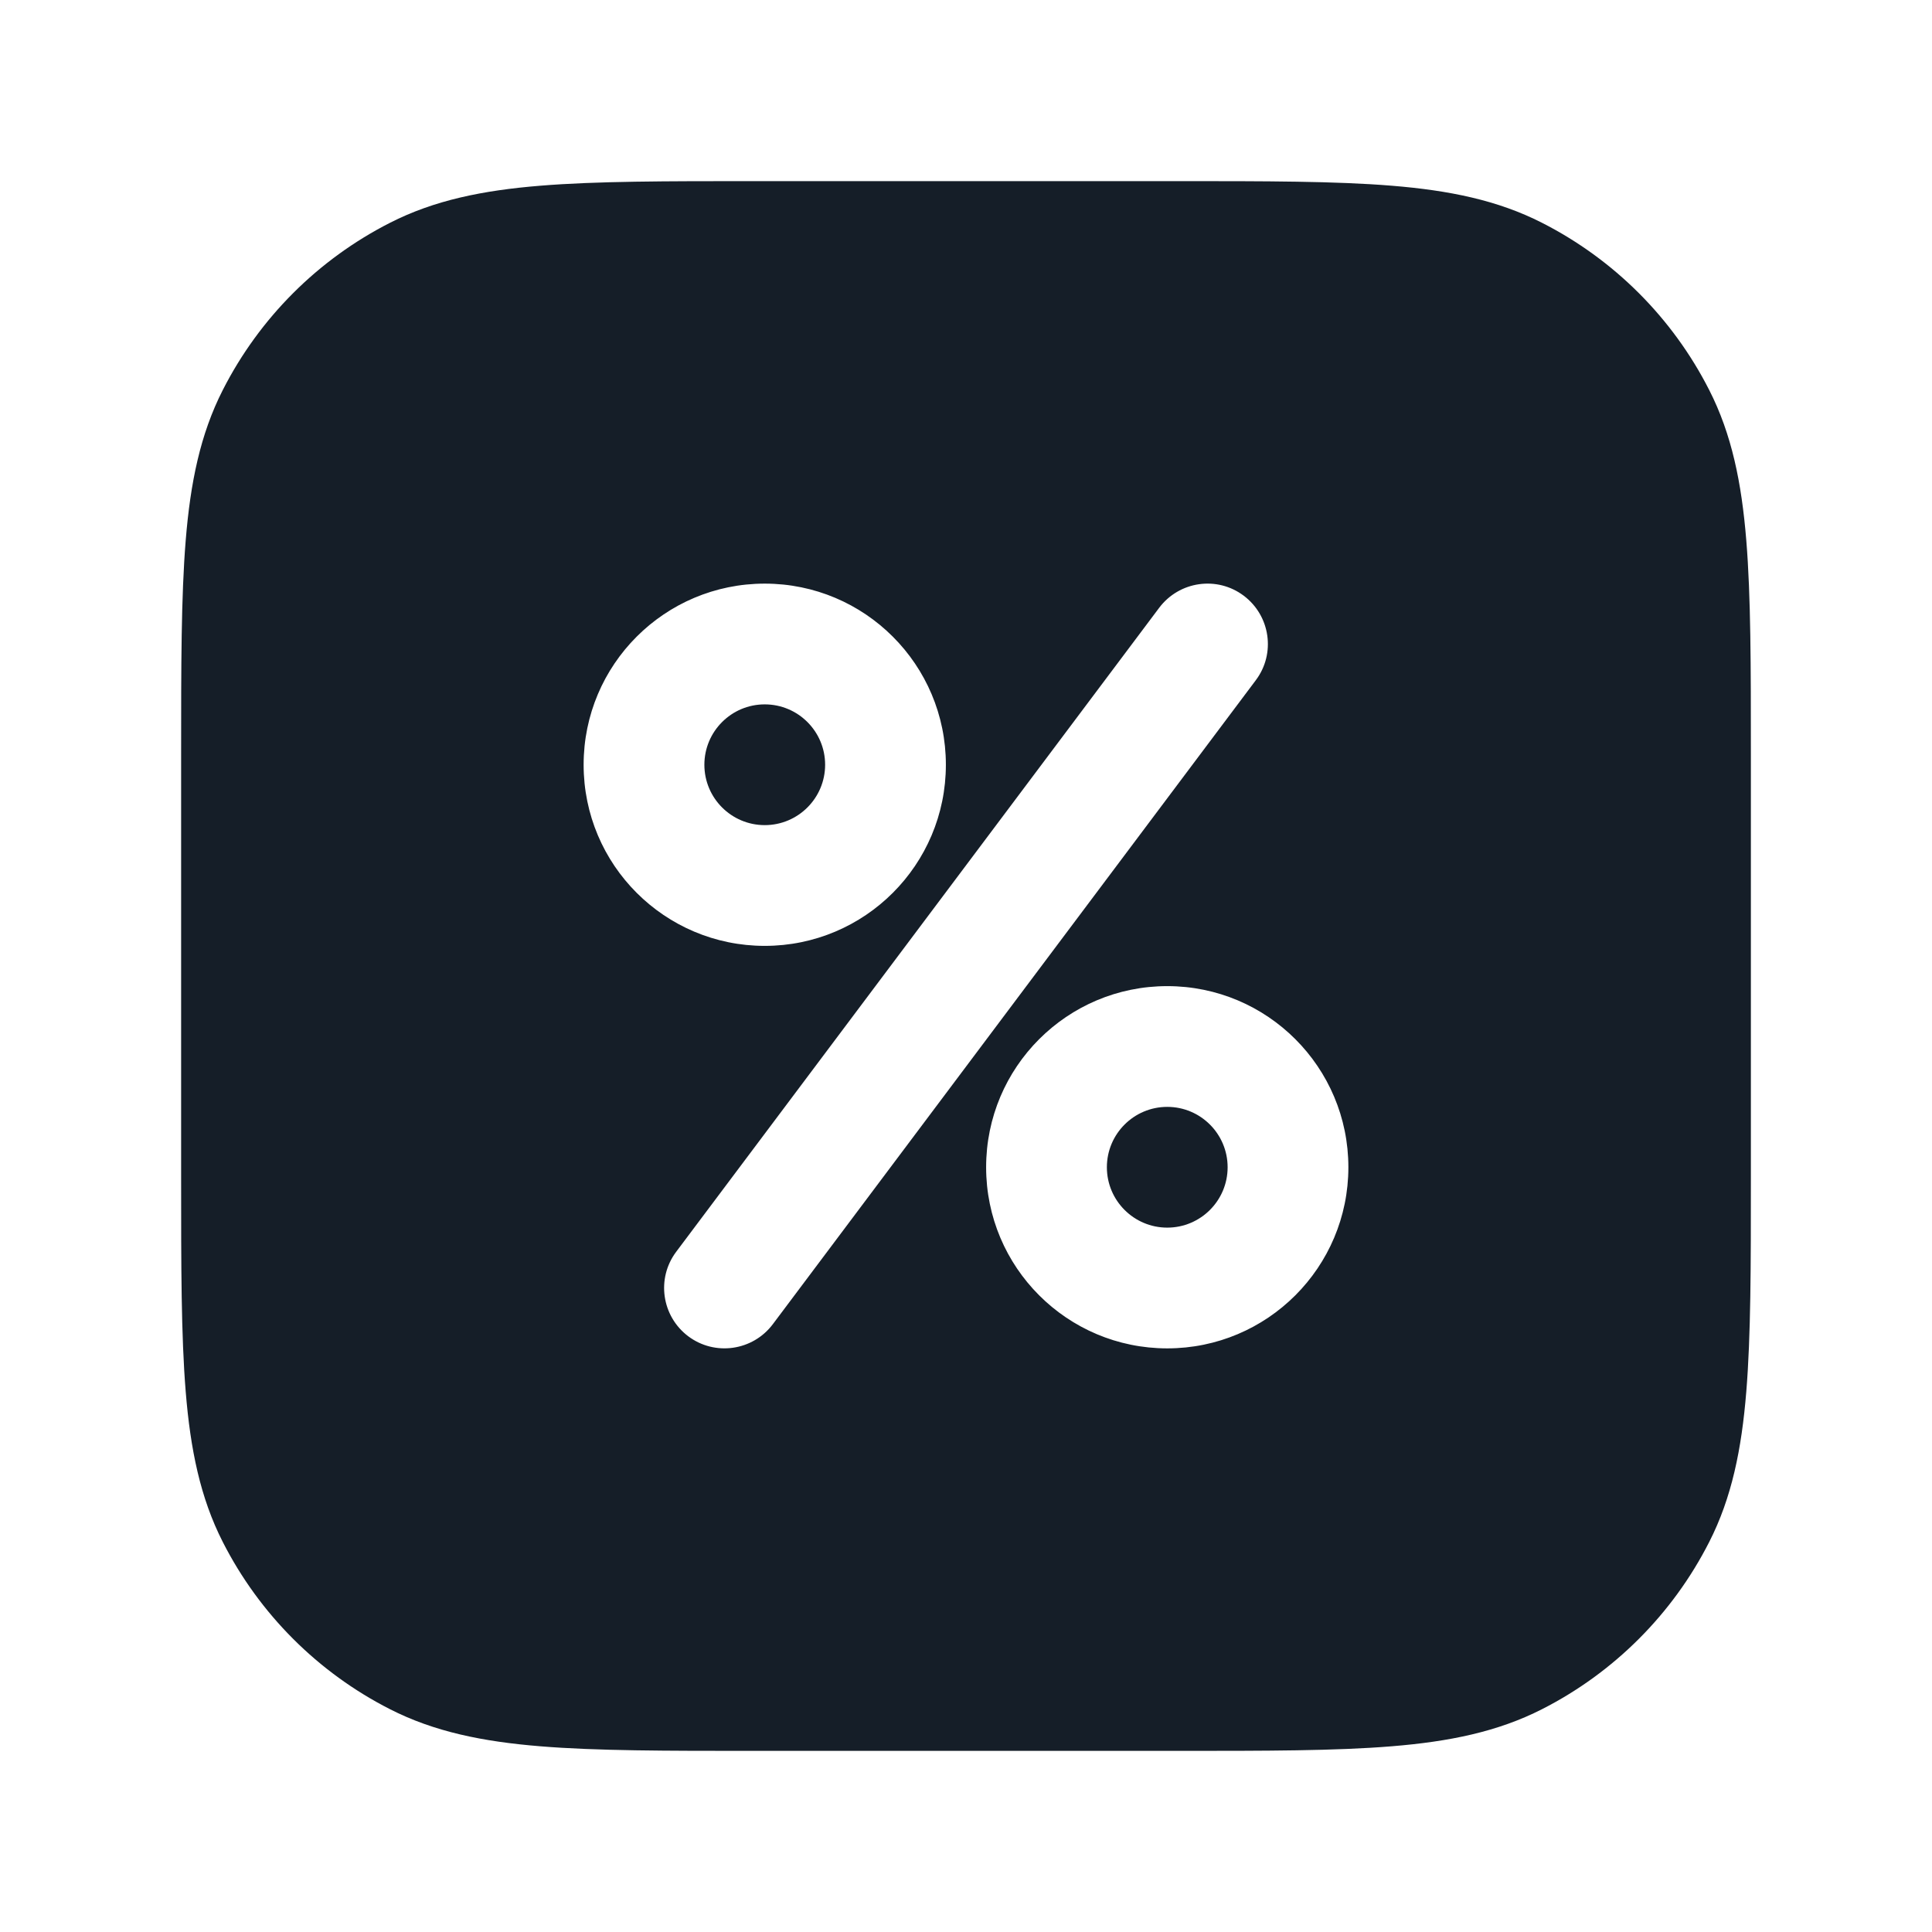 <svg xmlns="http://www.w3.org/2000/svg" viewBox="0 0 24 24">
  <defs/>
  <path fill="#151E28" d="M9.367,2.25 L14.633,2.25 C15.725,2.25 16.591,2.25 17.288,2.307 C18.002,2.365 18.605,2.487 19.156,2.768 C20.05,3.223 20.777,3.95 21.232,4.844 C21.513,5.395 21.635,5.998 21.693,6.712 C21.75,7.409 21.75,8.275 21.75,9.367 L21.75,14.633 C21.75,15.725 21.75,16.591 21.693,17.288 C21.635,18.002 21.513,18.605 21.232,19.156 C20.777,20.05 20.05,20.777 19.156,21.232 C18.605,21.513 18.002,21.635 17.288,21.693 C16.591,21.75 15.725,21.75 14.633,21.75 L9.367,21.75 C8.275,21.75 7.409,21.75 6.712,21.693 C5.998,21.635 5.395,21.513 4.844,21.232 C3.95,20.777 3.223,20.05 2.768,19.156 C2.487,18.605 2.365,18.002 2.307,17.288 C2.25,16.591 2.25,15.725 2.25,14.633 L2.25,9.367 C2.25,8.275 2.25,7.409 2.307,6.712 C2.365,5.998 2.487,5.395 2.768,4.844 C3.223,3.95 3.95,3.223 4.844,2.768 C5.395,2.487 5.998,2.365 6.712,2.307 C7.409,2.25 8.275,2.25 9.367,2.25 Z M15.45,7.4 C15.119,7.151 14.649,7.219 14.4,7.55 L8.4,15.55 C8.151,15.881 8.219,16.351 8.55,16.6 C8.881,16.848 9.351,16.781 9.6,16.45 L15.6,8.45 C15.849,8.119 15.781,7.649 15.45,7.4 Z M7.25,9.5 C7.25,10.743 8.257,11.75 9.5,11.75 C10.743,11.75 11.75,10.743 11.75,9.5 C11.75,8.257 10.743,7.25 9.5,7.25 C8.257,7.25 7.25,8.257 7.25,9.5 Z M14.5,12.25 C13.257,12.25 12.25,13.257 12.25,14.5 C12.25,15.743 13.257,16.75 14.5,16.75 C15.743,16.75 16.75,15.743 16.75,14.5 C16.75,13.257 15.743,12.25 14.5,12.25 Z M9.5,8.75 C9.914,8.75 10.25,9.086 10.25,9.5 C10.25,9.914 9.914,10.25 9.5,10.25 C9.086,10.25 8.75,9.914 8.75,9.5 C8.75,9.086 9.086,8.75 9.5,8.75 Z M13.75,14.5 C13.75,14.086 14.086,13.75 14.5,13.75 C14.914,13.75 15.25,14.086 15.25,14.5 C15.25,14.914 14.914,15.25 14.5,15.25 C14.086,15.25 13.75,14.914 13.75,14.5 Z"/>
</svg>

